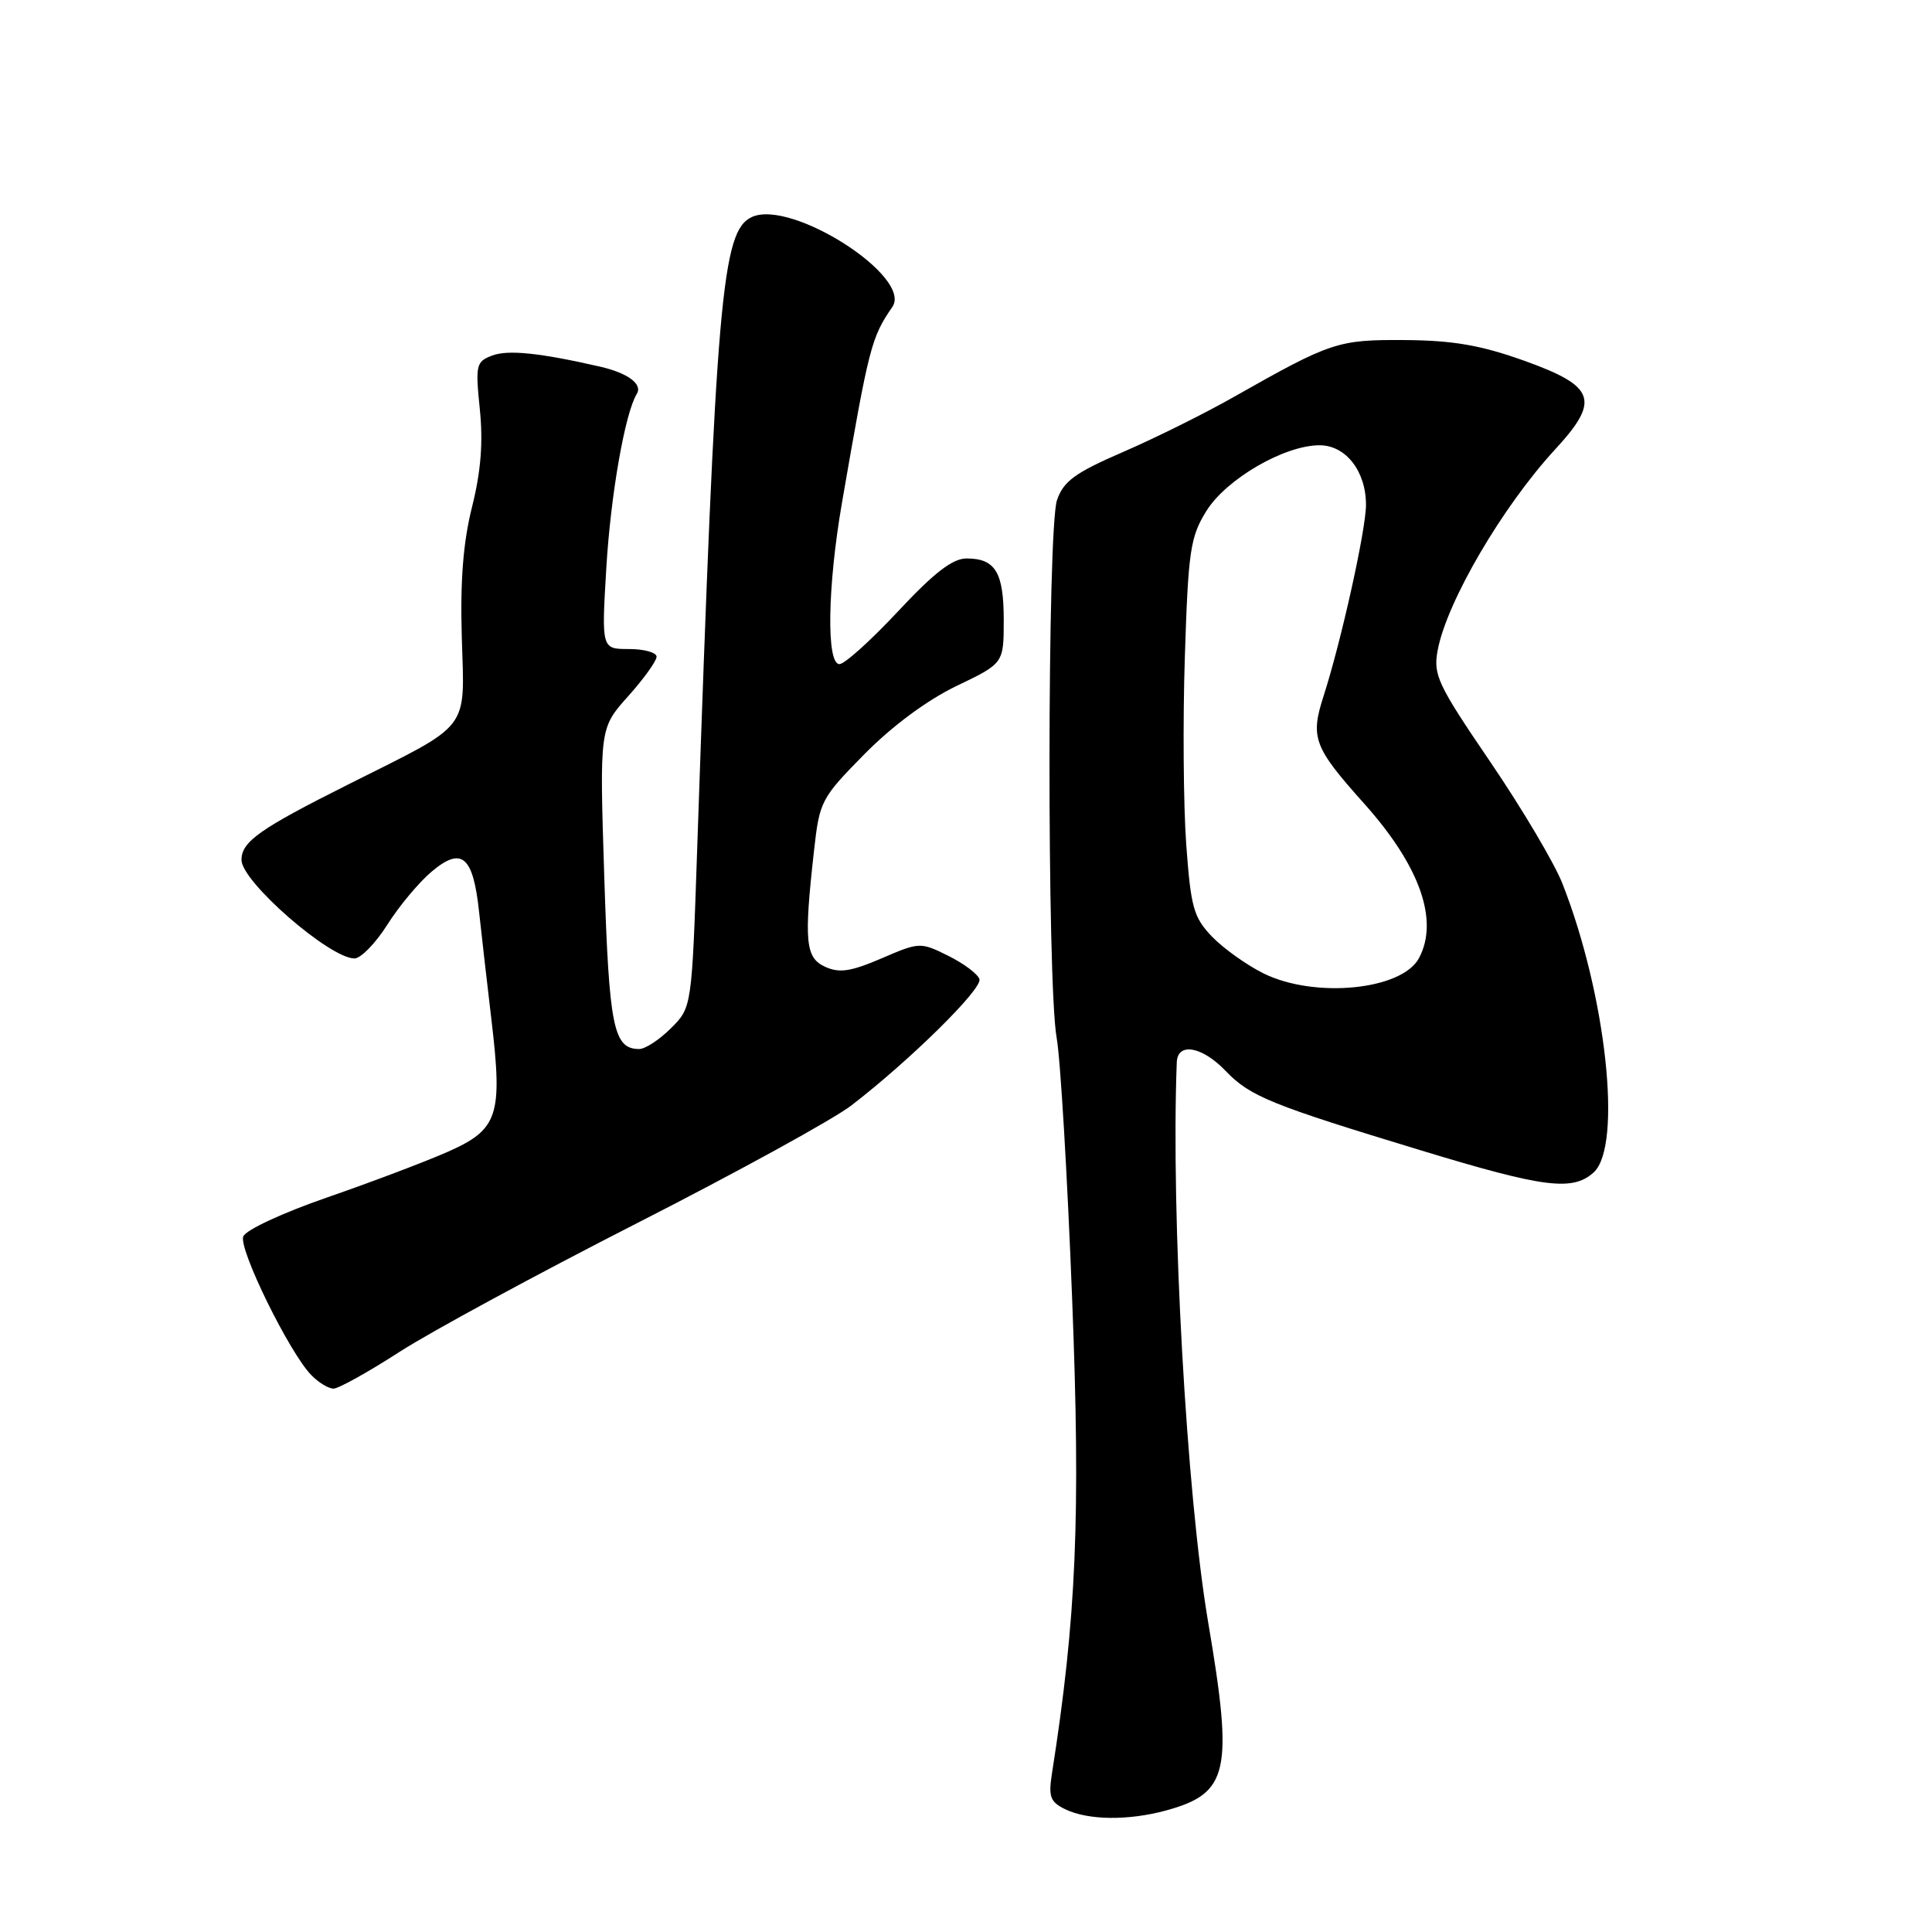 <?xml version="1.0" encoding="UTF-8" standalone="no"?>
<!DOCTYPE svg PUBLIC "-//W3C//DTD SVG 1.1//EN" "http://www.w3.org/Graphics/SVG/1.1/DTD/svg11.dtd" >
<svg xmlns="http://www.w3.org/2000/svg" xmlns:xlink="http://www.w3.org/1999/xlink" version="1.1" viewBox="0 0 256 256">
 <g >
 <path fill="currentColor"
d=" M 154.50 239.90 C 162.82 237.62 163.46 234.78 160.07 214.85 C 157.22 198.00 155.14 160.93 155.93 140.75 C 156.04 138.07 159.29 138.65 162.40 141.90 C 165.64 145.28 168.36 146.38 188.41 152.47 C 204.63 157.40 208.38 157.87 211.17 155.35 C 215.01 151.87 212.83 131.79 207.01 117.03 C 205.95 114.35 201.66 107.11 197.46 100.94 C 190.47 90.67 189.89 89.43 190.50 86.16 C 191.70 79.74 199.09 67.11 206.08 59.53 C 212.06 53.04 211.42 51.19 202.00 47.81 C 196.25 45.75 192.57 45.11 186.20 45.06 C 177.26 45.00 176.41 45.28 163.50 52.59 C 159.65 54.78 153.04 58.06 148.81 59.89 C 142.46 62.64 140.93 63.75 140.06 66.26 C 138.76 70.00 138.72 130.26 140.01 137.50 C 140.51 140.25 141.43 155.78 142.06 172.00 C 143.20 201.06 142.63 214.37 139.38 235.06 C 138.91 238.09 139.17 238.78 141.16 239.74 C 144.20 241.20 149.49 241.26 154.50 239.90 Z  M 52.94 179.13 C 57.10 176.45 71.30 168.76 84.50 162.03 C 97.70 155.30 110.45 148.30 112.82 146.47 C 120.59 140.49 130.18 131.04 129.78 129.75 C 129.57 129.06 127.71 127.67 125.65 126.65 C 121.96 124.82 121.84 124.82 116.81 126.99 C 112.75 128.73 111.22 128.97 109.35 128.11 C 106.72 126.92 106.51 124.79 107.86 112.73 C 108.59 106.16 108.79 105.77 114.55 99.92 C 118.25 96.17 122.87 92.76 126.75 90.89 C 133.00 87.90 133.00 87.90 133.00 82.15 C 133.00 75.83 131.89 74.00 128.07 74.00 C 126.22 74.00 123.77 75.89 119.00 81.00 C 115.41 84.85 111.91 88.00 111.23 88.00 C 109.48 88.00 109.64 77.74 111.57 66.59 C 115.16 45.85 115.45 44.73 118.24 40.67 C 120.98 36.69 104.88 26.37 99.64 28.75 C 95.63 30.58 94.89 39.17 92.38 112.49 C 91.67 133.49 91.67 133.49 88.91 136.24 C 87.39 137.76 85.50 139.00 84.70 139.00 C 81.29 139.00 80.71 136.15 80.07 116.22 C 79.44 96.50 79.44 96.50 83.22 92.27 C 85.30 89.95 87.00 87.58 87.00 87.02 C 87.00 86.46 85.36 86.00 83.35 86.00 C 79.70 86.00 79.70 86.00 80.34 75.25 C 80.92 65.54 82.82 54.72 84.38 52.19 C 85.18 50.90 83.18 49.42 79.50 48.58 C 71.52 46.75 67.30 46.32 65.22 47.11 C 63.08 47.92 62.98 48.35 63.58 54.24 C 64.03 58.63 63.72 62.48 62.55 67.16 C 61.37 71.86 60.97 76.94 61.19 84.46 C 61.56 97.03 62.56 95.71 46.25 103.89 C 34.38 109.84 32.00 111.52 32.00 113.95 C 32.00 116.82 43.69 127.00 46.97 127.00 C 47.81 127.00 49.77 124.98 51.33 122.52 C 52.88 120.06 55.52 116.90 57.19 115.50 C 61.18 112.13 62.69 113.41 63.48 120.82 C 63.82 123.94 64.56 130.43 65.13 135.23 C 66.62 147.82 66.01 149.67 59.33 152.62 C 56.32 153.95 49.12 156.67 43.34 158.67 C 37.44 160.71 32.56 162.98 32.23 163.84 C 31.60 165.50 38.35 179.25 41.25 182.21 C 42.21 183.20 43.54 184.00 44.19 184.00 C 44.85 184.00 48.79 181.81 52.94 179.13 Z  M 167.42 128.98 C 165.17 127.86 162.10 125.67 160.59 124.10 C 158.15 121.55 157.79 120.24 157.18 111.87 C 156.81 106.72 156.72 95.53 157.00 87.00 C 157.45 72.95 157.72 71.15 159.85 67.71 C 162.49 63.47 170.18 59.00 174.85 59.00 C 178.32 59.00 181.00 62.43 181.00 66.89 C 181.00 70.17 177.73 84.92 175.39 92.20 C 173.60 97.75 174.06 98.99 180.73 106.45 C 188.14 114.72 190.70 121.95 188.02 126.96 C 185.75 131.20 174.19 132.33 167.42 128.98 Z "/>
</g>
</svg>
